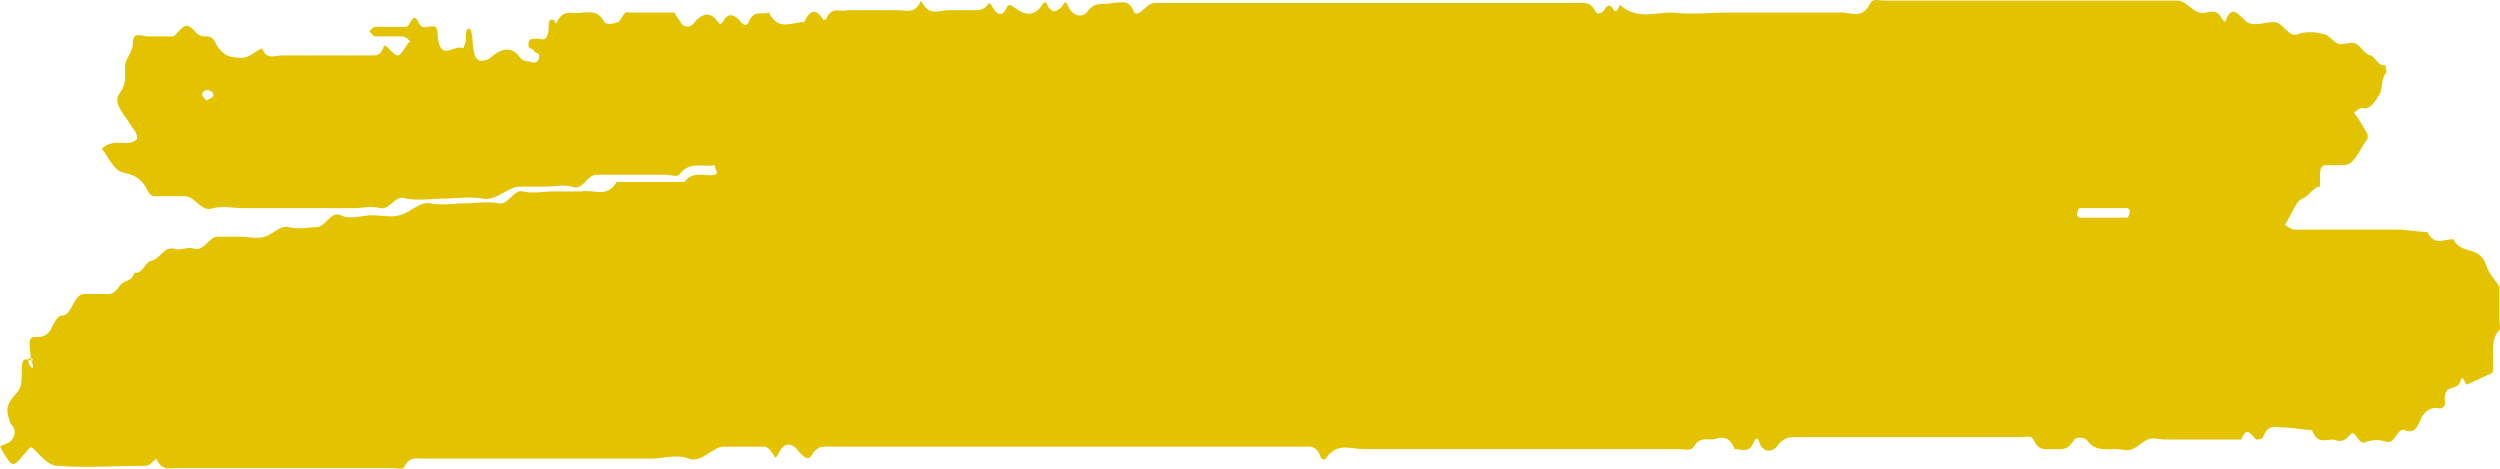 <svg width="80" height="15" viewBox="0 0 80 15" fill="none" xmlns="http://www.w3.org/2000/svg">
<path d="M1 11.546C0.913 10.859 0.913 10.782 1.174 10.782C1.304 10.782 1.434 10.782 1.565 10.63C1.695 10.477 1.782 10.095 2 10.095C2.304 10.095 2.347 9.408 2.695 9.408C2.956 9.408 3.217 9.408 3.477 9.408C3.651 9.408 3.738 9.256 3.869 9.103C3.999 8.95 4.216 9.027 4.303 8.721C4.564 8.798 4.651 8.34 4.868 8.34C5.129 8.263 5.26 7.882 5.564 7.958C5.781 8.034 5.999 7.882 6.216 7.958C6.52 8.034 6.651 7.653 6.911 7.576C7.172 7.576 7.433 7.576 7.694 7.576C7.955 7.576 8.215 7.653 8.476 7.576C8.737 7.5 8.954 7.195 9.259 7.271C9.563 7.347 9.867 7.271 10.128 7.271C10.432 7.271 10.563 6.737 10.91 6.889C11.215 7.042 11.562 6.889 11.91 6.889C12.214 6.889 12.519 6.966 12.78 6.889C13.127 6.813 13.431 6.431 13.779 6.508C14.127 6.584 14.518 6.508 14.866 6.508C15.214 6.508 15.605 6.431 15.953 6.508C16.257 6.584 16.431 6.05 16.735 6.126C17.039 6.202 17.387 6.126 17.735 6.126C18.039 6.126 18.343 6.126 18.604 6.126C18.995 6.05 19.43 6.355 19.734 5.821H19.821C19.908 5.821 19.952 5.821 20.039 5.821H21.038H21.908C22.169 5.439 22.56 5.668 22.864 5.592C22.907 5.592 22.951 5.515 22.951 5.515C22.907 5.439 22.864 5.286 22.864 5.286C22.473 5.363 22.082 5.134 21.734 5.592C21.647 5.668 21.43 5.592 21.299 5.592C20.56 5.592 19.821 5.592 19.082 5.592C18.778 5.592 18.648 6.126 18.3 5.973C18.039 5.897 17.735 5.973 17.431 5.973C17.126 5.973 16.822 5.973 16.561 5.973C16.17 6.05 15.866 6.431 15.431 6.355C15.04 6.279 14.605 6.355 14.214 6.355C13.823 6.355 13.388 6.431 12.997 6.355C12.649 6.202 12.475 6.737 12.171 6.66C11.867 6.584 11.606 6.66 11.302 6.66H10.432H9.563H8.694H7.824C7.476 6.66 7.129 6.584 6.824 6.66C6.433 6.813 6.259 6.279 5.912 6.279C5.564 6.279 5.26 6.279 4.912 6.279C4.868 6.279 4.781 6.202 4.738 6.126C4.521 5.668 4.26 5.592 3.912 5.515C3.651 5.439 3.477 5.057 3.26 4.752C3.695 4.37 4.086 4.752 4.39 4.447C4.39 4.218 4.26 4.141 4.173 3.989C4.086 3.836 3.956 3.683 3.869 3.531C3.738 3.302 3.695 3.149 3.869 2.92C4.043 2.691 3.999 2.385 3.999 2.156C3.999 1.851 4.26 1.698 4.26 1.317C4.26 1.011 4.564 1.164 4.738 1.164C4.999 1.164 5.26 1.164 5.52 1.164C5.607 1.164 5.694 1.011 5.781 0.935C5.955 0.782 5.999 0.782 6.172 0.935C6.303 1.088 6.39 1.164 6.564 1.164C6.651 1.164 6.781 1.164 6.868 1.317C7.085 1.775 7.346 1.851 7.737 1.851C7.998 1.851 8.172 1.622 8.389 1.546C8.52 1.927 8.78 1.775 8.998 1.775C9.259 1.775 9.519 1.775 9.78 1.775H10.432H11.215C11.432 1.775 11.649 1.775 11.867 1.775C12.041 1.775 12.171 1.775 12.258 1.546C12.301 1.393 12.345 1.469 12.432 1.546C12.736 1.851 12.736 1.851 12.953 1.546C12.997 1.469 13.04 1.393 13.127 1.317C13.04 1.24 12.953 1.164 12.867 1.164C12.562 1.164 12.258 1.164 11.997 1.164C11.954 1.164 11.91 1.088 11.823 1.011C11.867 0.935 11.954 0.859 11.997 0.859C12.345 0.859 12.649 0.859 12.997 0.859C13.127 0.859 13.214 0.324 13.388 0.706C13.518 1.011 13.736 0.782 13.91 0.859C13.953 0.859 13.997 0.935 13.997 1.011C14.04 2.08 14.518 1.393 14.822 1.546C14.822 1.546 14.909 1.393 14.909 1.24C14.909 1.088 14.909 0.859 15.04 0.935C15.083 0.935 15.127 1.24 15.127 1.393C15.17 1.851 15.257 2.004 15.518 1.927C15.605 1.927 15.692 1.851 15.779 1.775C16.083 1.546 16.387 1.469 16.648 1.851C16.779 2.004 16.909 1.927 17.039 2.004C17.126 2.004 17.257 2.004 17.257 1.775C17.257 1.698 17.126 1.698 17.083 1.622C17.039 1.546 16.909 1.546 16.909 1.469C16.909 1.24 16.996 1.24 17.126 1.24C17.17 1.24 17.213 1.24 17.257 1.24C17.474 1.317 17.561 1.164 17.561 0.782C17.561 0.63 17.648 0.553 17.778 0.706C17.691 0.706 17.822 0.782 17.822 0.706C18.039 0.248 18.343 0.477 18.648 0.401C18.909 0.401 19.126 0.324 19.343 0.706C19.387 0.782 19.604 0.782 19.778 0.706C19.908 0.63 19.952 0.324 20.126 0.401C20.604 0.401 21.082 0.401 21.56 0.401C21.604 0.401 21.647 0.553 21.734 0.63C21.864 0.935 22.082 0.859 22.169 0.782C22.473 0.401 22.734 0.324 23.038 0.782C23.038 0.782 23.168 0.706 23.168 0.63C23.342 0.401 23.473 0.477 23.646 0.63C23.82 0.859 23.907 0.859 23.994 0.63C24.168 0.324 24.385 0.477 24.603 0.401C24.907 1.011 25.342 0.706 25.733 0.706C25.907 0.324 26.124 0.248 26.341 0.63H26.428C26.602 0.172 26.907 0.401 27.124 0.324C27.645 0.324 28.167 0.324 28.689 0.324C28.95 0.324 29.297 0.477 29.471 0.019C29.732 0.553 30.036 0.324 30.384 0.324C30.688 0.324 30.992 0.324 31.253 0.324C31.427 0.324 31.558 0.248 31.645 0.095C31.645 0.095 31.688 0.095 31.775 0.248C31.905 0.477 32.079 0.553 32.21 0.248C32.297 0.095 32.34 0.172 32.47 0.248C32.775 0.477 33.079 0.553 33.34 0.172C33.47 -0.057 33.514 0.172 33.557 0.248C33.731 0.401 33.731 0.401 33.948 0.248C34.035 0.172 34.079 -0.057 34.166 0.172C34.34 0.553 34.644 0.553 34.774 0.401C35.035 0.019 35.296 0.172 35.6 0.095C35.861 0.095 36.122 -0.057 36.296 0.401C36.339 0.477 36.513 0.401 36.556 0.324C36.687 0.248 36.774 0.095 36.948 0.095C37.382 0.095 37.817 0.095 38.252 0.095C42.294 0.095 46.337 0.095 50.379 0.095C50.64 0.095 50.901 0.019 51.075 0.401C51.118 0.477 51.292 0.401 51.335 0.324C51.466 0.095 51.553 0.172 51.64 0.324C51.77 0.477 51.814 0.095 51.857 0.172C52.379 0.63 52.944 0.401 53.509 0.401C54.117 0.477 54.769 0.401 55.378 0.401H57.16C57.769 0.401 58.334 0.401 58.942 0.401C59.247 0.401 59.594 0.63 59.855 0.095C59.942 -0.057 60.116 0.019 60.29 0.019C63.419 0.019 66.549 0.019 69.679 0.019C69.94 0.019 70.114 0.324 70.374 0.401C70.592 0.477 70.809 0.248 71.026 0.477C71.07 0.553 71.113 0.63 71.2 0.706C71.418 0.095 71.635 0.477 71.896 0.706C72.156 0.859 72.461 0.706 72.765 0.706C73.069 0.706 73.243 1.24 73.547 1.088C73.765 1.011 74.069 1.011 74.33 1.088C74.504 1.088 74.634 1.317 74.808 1.393C74.982 1.469 75.199 1.317 75.373 1.393C75.547 1.469 75.634 1.698 75.851 1.775C75.982 1.775 76.112 2.156 76.329 2.08L76.373 2.309C76.199 2.462 76.242 2.844 76.156 2.996C76.025 3.225 75.851 3.531 75.59 3.454C75.504 3.454 75.417 3.531 75.33 3.607C75.504 3.836 75.634 4.065 75.764 4.294C75.764 4.294 75.764 4.37 75.764 4.447C75.504 4.752 75.373 5.286 74.982 5.286C74.808 5.286 74.634 5.286 74.417 5.286C74.2 5.286 74.243 5.592 74.243 5.821C74.243 5.897 74.243 5.897 74.243 5.973C74.026 5.973 73.895 6.279 73.678 6.355C73.46 6.431 73.33 6.889 73.113 7.195C73.243 7.271 73.33 7.347 73.417 7.347C74.504 7.347 75.634 7.347 76.721 7.347C77.025 7.347 77.373 7.424 77.677 7.424C77.894 7.882 78.198 7.653 78.503 7.653C78.764 8.187 79.372 7.805 79.59 8.569C79.676 8.798 79.85 8.95 79.981 9.179C79.981 9.561 79.981 9.943 79.981 10.248C79.981 10.324 80.024 10.553 79.981 10.553C79.633 10.935 79.85 11.47 79.763 11.928L78.938 12.309C78.85 12.233 78.807 11.928 78.72 12.233C78.59 12.538 78.155 12.233 78.242 12.92C78.242 12.996 78.155 13.072 78.068 13.072C77.807 12.996 77.546 13.149 77.416 13.53C77.286 13.836 77.112 13.836 76.938 13.759C76.721 13.683 76.634 14.218 76.373 14.141C76.156 14.065 75.938 14.065 75.721 14.141C75.46 14.294 75.373 13.683 75.199 13.912C75.025 14.141 74.852 14.141 74.678 14.065C74.417 14.065 74.156 14.218 73.982 13.759C73.678 13.759 73.417 13.683 73.113 13.683C72.852 13.683 72.591 13.53 72.417 13.989C72.374 14.065 72.243 14.065 72.2 14.065C72.026 13.912 71.896 13.607 71.722 14.065C71.548 14.065 71.374 14.065 71.157 14.065C70.939 14.065 70.722 14.065 70.505 14.065H69.94H69.288C69.114 14.065 68.896 13.989 68.722 14.065C68.549 14.141 68.418 14.294 68.244 14.37C68.07 14.447 67.897 14.37 67.679 14.37C67.375 14.37 67.027 14.447 66.766 14.065C66.68 13.989 66.419 13.989 66.375 14.065C66.158 14.447 65.941 14.37 65.68 14.37C65.462 14.37 65.245 14.447 65.071 14.065C64.984 13.912 64.81 13.989 64.637 13.989C62.246 13.989 59.855 13.989 57.464 13.989C57.247 13.989 57.073 13.989 56.856 14.294C56.725 14.447 56.421 14.523 56.291 14.141C56.247 13.989 56.204 13.989 56.117 14.141C55.986 14.523 55.726 14.37 55.508 14.37C55.334 13.912 55.074 13.989 54.813 14.065C54.596 14.065 54.378 13.989 54.204 14.294C54.117 14.447 53.857 14.37 53.683 14.37C50.336 14.37 46.989 14.37 43.642 14.37C43.207 14.37 42.772 14.141 42.425 14.676C42.381 14.752 42.251 14.676 42.251 14.599C42.12 14.218 41.859 14.294 41.642 14.294C40.555 14.294 39.512 14.294 38.425 14.294C34.513 14.294 30.558 14.294 26.646 14.294C26.385 14.294 26.168 14.218 25.95 14.599C25.863 14.752 25.689 14.599 25.559 14.447C25.342 14.141 25.081 14.141 24.907 14.523C24.82 14.676 24.82 14.676 24.733 14.523C24.69 14.447 24.559 14.294 24.472 14.294C24.038 14.294 23.603 14.294 23.168 14.294C22.777 14.294 22.473 14.828 22.038 14.676C21.647 14.523 21.212 14.676 20.821 14.676H19.604H18.387H17.17H15.953H14.779C14.388 14.676 13.953 14.676 13.562 14.676C13.345 14.676 13.127 14.599 12.953 14.905C12.91 15.057 12.693 14.981 12.562 14.981C10.258 14.981 7.955 14.981 5.607 14.981C5.39 14.981 5.173 15.057 4.999 14.676C4.999 14.676 4.781 14.905 4.695 14.905C3.738 14.905 2.782 14.981 1.826 14.905C1.565 14.905 1.304 14.599 1.087 14.37C1 14.294 1 14.294 0.913 14.37C0.391 14.981 0.435 15.057 0 14.294C0.087 14.218 0.217 14.218 0.304 14.141C0.435 14.065 0.522 13.836 0.435 13.683C0.391 13.607 0.304 13.53 0.304 13.454C0.174 13.072 0.217 12.92 0.565 12.538C0.695 12.386 0.695 12.156 0.695 11.928C0.695 11.622 0.695 11.393 1 11.546C1.087 11.546 1.043 11.47 1 11.47H0.913C0.913 11.47 0.913 11.546 0.913 11.622C0.956 11.698 1 11.775 1.043 11.775C1.043 11.775 1.087 11.698 1 11.546ZM67.201 6.966C67.505 6.966 67.766 6.966 68.07 6.966C68.114 6.966 68.157 6.813 68.157 6.737C68.157 6.737 68.114 6.66 68.07 6.66C67.549 6.66 67.071 6.66 66.549 6.66C66.506 6.66 66.462 6.813 66.462 6.889C66.462 6.889 66.506 6.966 66.549 6.966C66.766 6.966 66.984 6.966 67.201 6.966ZM6.607 3.225C6.694 3.149 6.781 3.149 6.824 3.073V2.996C6.737 2.844 6.52 2.844 6.477 2.996C6.433 3.073 6.564 3.149 6.607 3.225Z" fill="#E3C300"/>
</svg>
